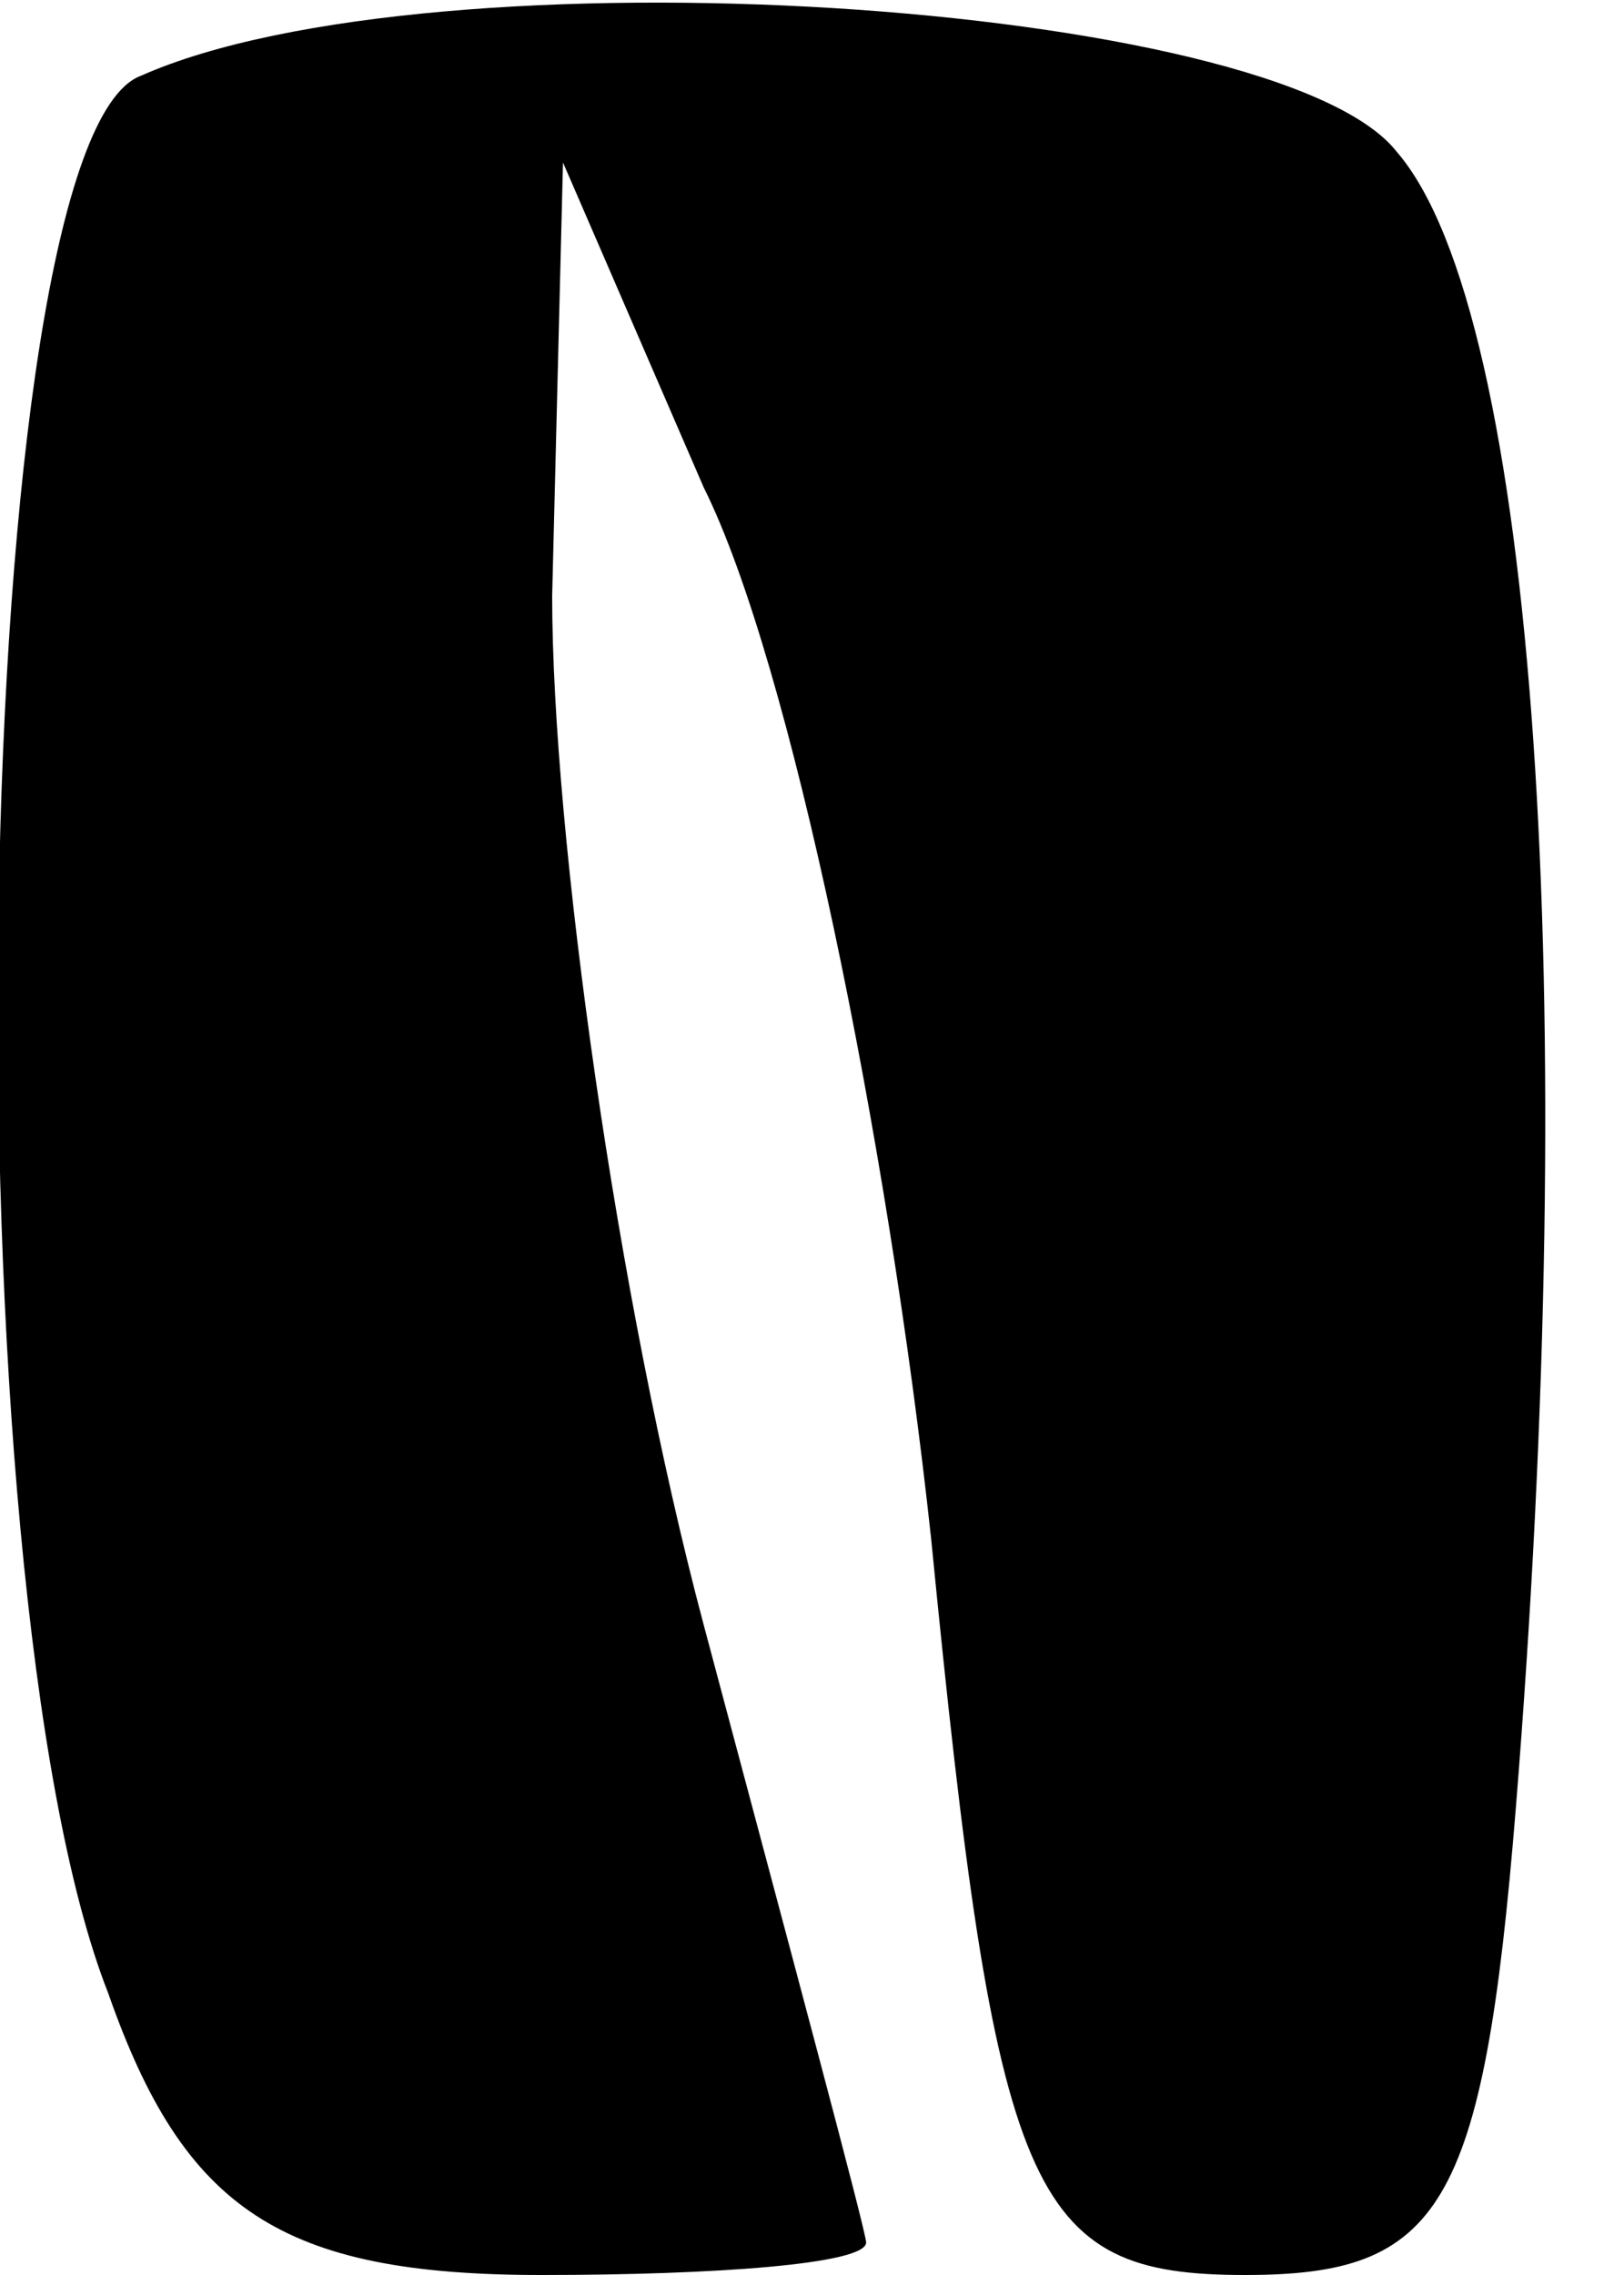 <?xml version="1.0" standalone="no"?>
<!DOCTYPE svg PUBLIC "-//W3C//DTD SVG 20010904//EN"
 "http://www.w3.org/TR/2001/REC-SVG-20010904/DTD/svg10.dtd">
<svg version="1.0" xmlns="http://www.w3.org/2000/svg"
 width="15pt" height="21pt" viewBox="0 0 15 21"
 preserveAspectRatio="xMidYMid meet">
<g transform="translate(0,21) scale(0.1,-0.1)"
fill="#000000" stroke="none">
<path fill="#000000" stroke="none" d="M13 203 c-16 -6 -18 -139 -3 -177 7
-20 16 -26 40 -26 16 0 30 1 30 3 0 1 -7 27 -15 57 -8 30 -14 73 -14 95 l1 40
13 -30 c8 -16 17 -60 21 -97 6 -61 9 -68 29 -68 18 0 22 6 25 43 6 74 2 138
-11 153 -11 14 -89 19 -116 7z"/>
</g>
</svg>
